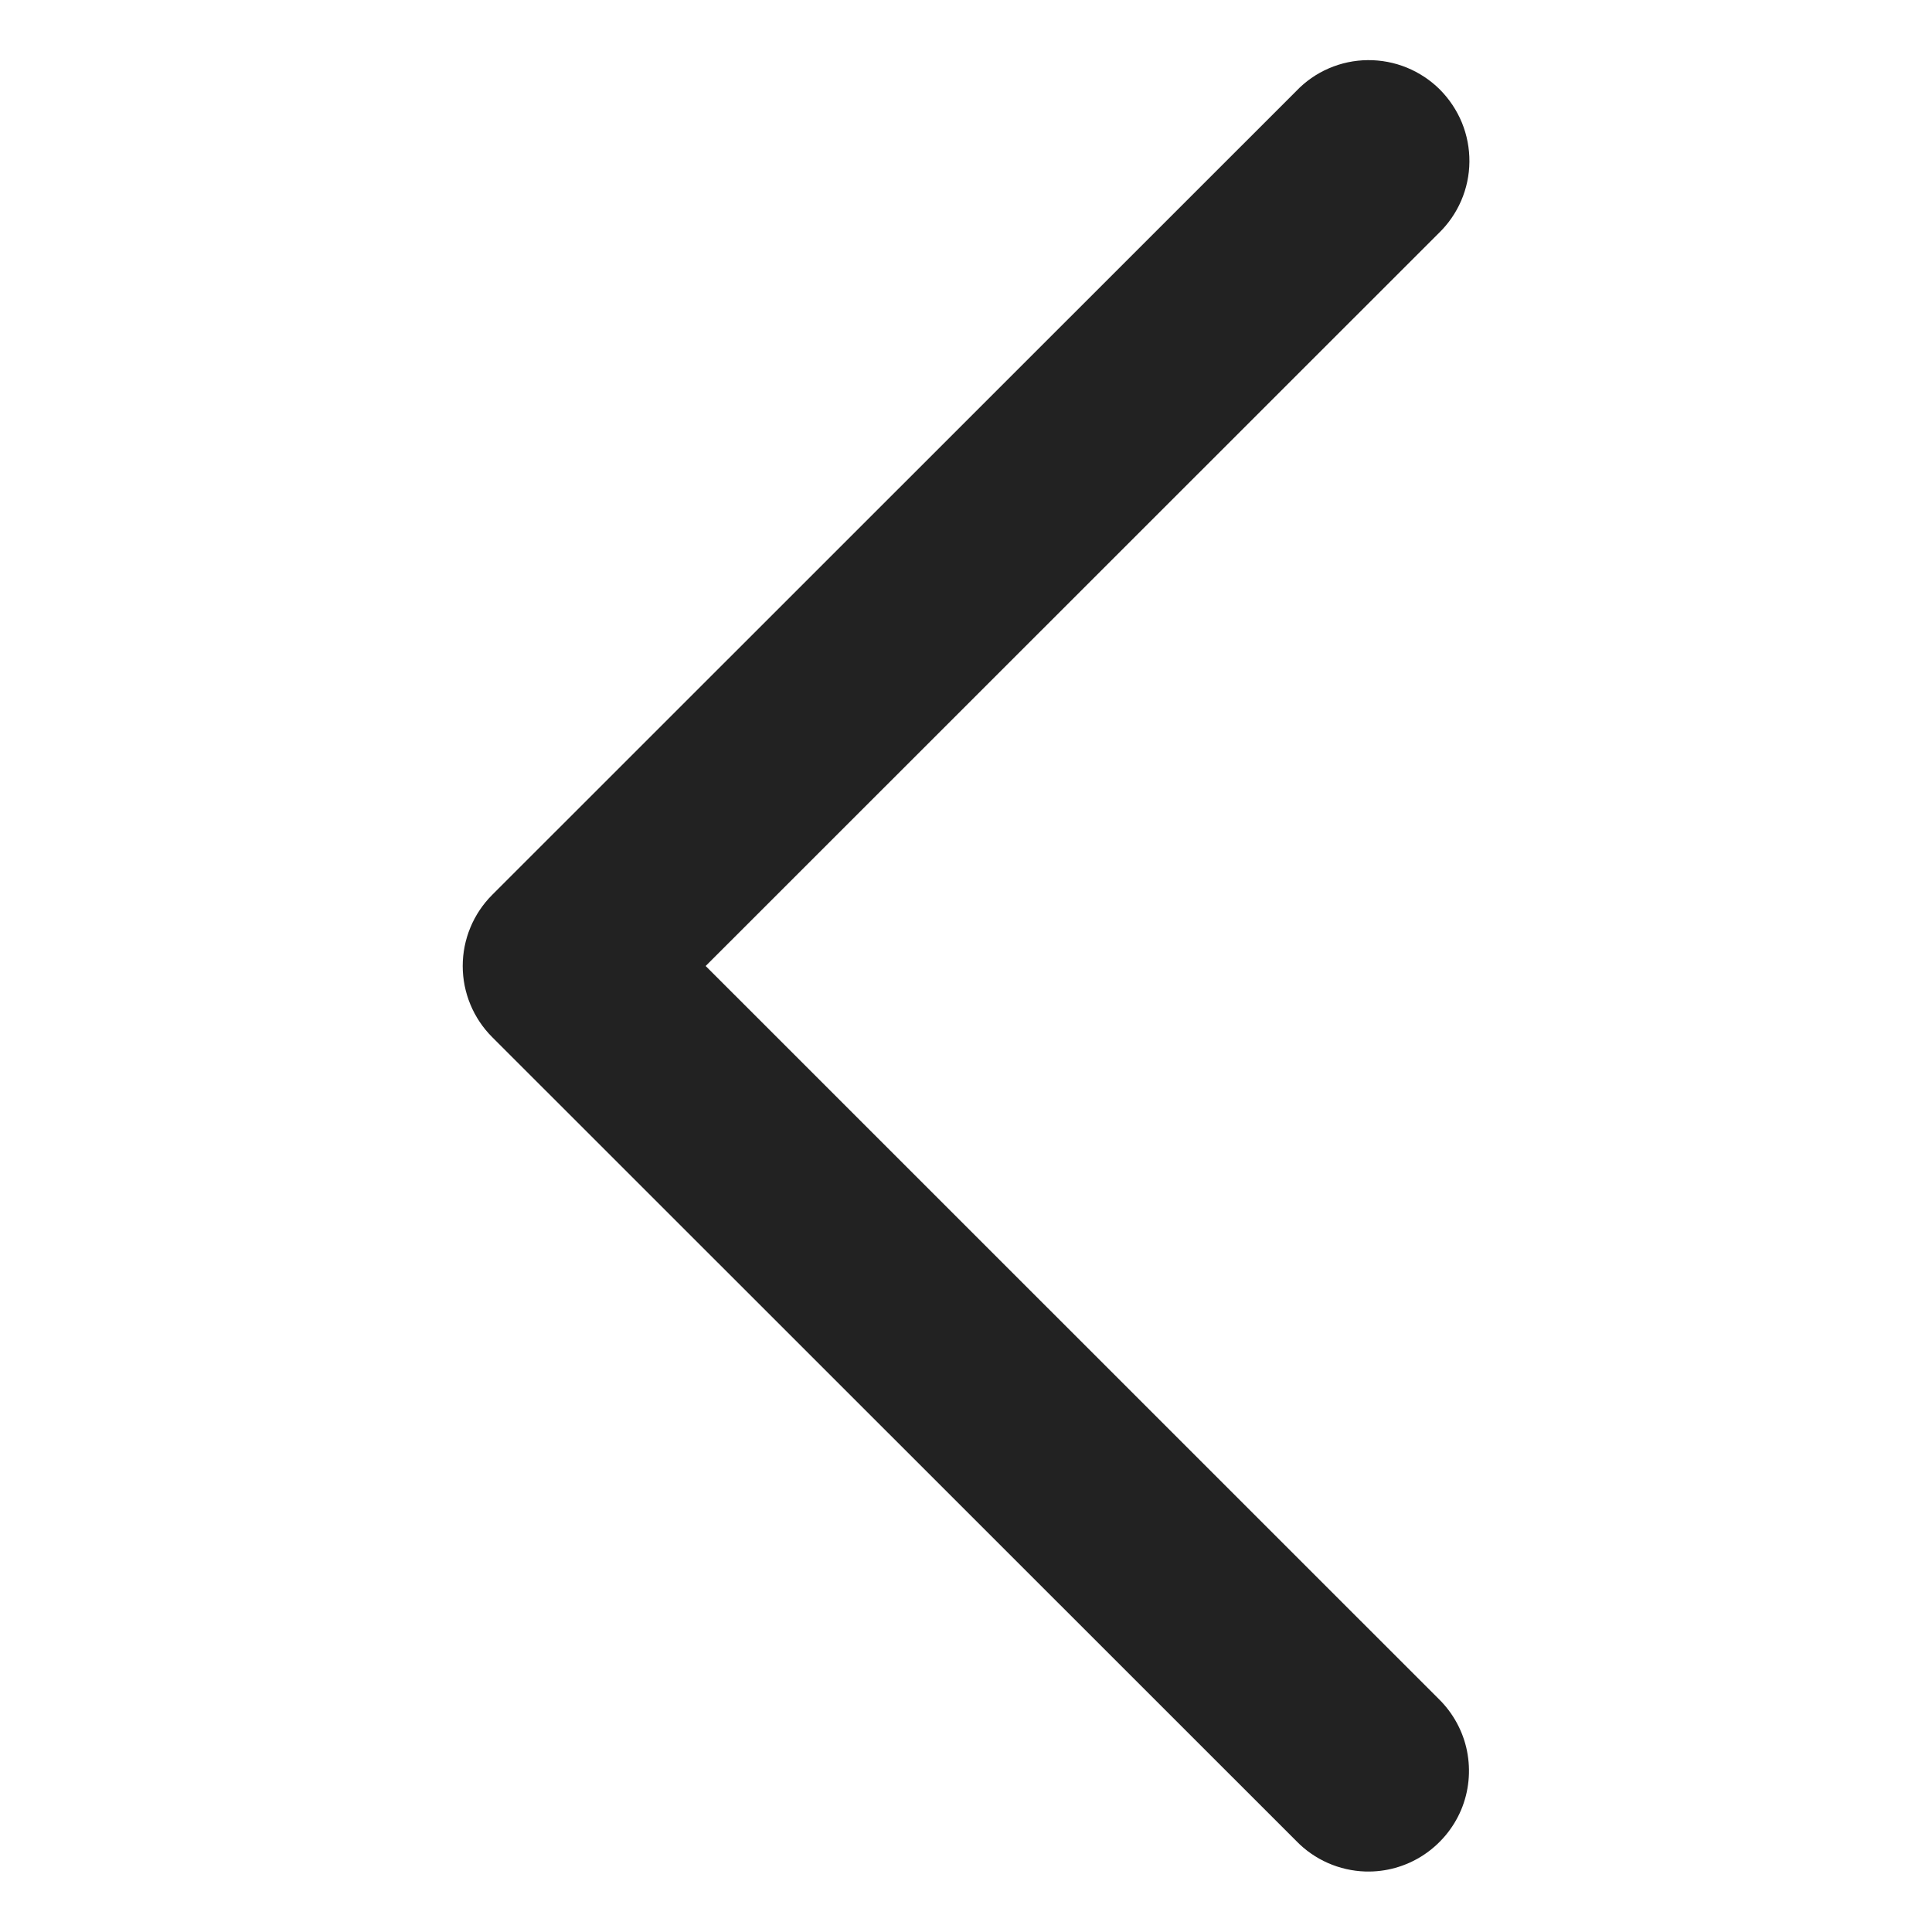 <svg width="16" height="16" viewBox="0 0 16 16" fill="none" xmlns="http://www.w3.org/2000/svg">
<g clip-path="url(#clip0_1_5984)">
<path d="M11.307 15.499C11.091 15.492 10.886 15.402 10.735 15.246L4.076 8.589C3.92 8.433 3.832 8.221 3.832 8C3.832 7.779 3.92 7.567 4.076 7.411L10.735 0.754C10.811 0.674 10.903 0.61 11.005 0.566C11.107 0.522 11.216 0.499 11.327 0.498C11.438 0.497 11.548 0.518 11.651 0.56C11.753 0.602 11.847 0.664 11.925 0.742C12.003 0.821 12.065 0.914 12.107 1.016C12.149 1.119 12.17 1.229 12.169 1.34C12.168 1.451 12.145 1.56 12.101 1.662C12.057 1.764 11.993 1.856 11.913 1.933L5.844 8L11.913 14.068C12.033 14.185 12.116 14.336 12.149 14.5C12.182 14.665 12.165 14.836 12.1 14.99C12.034 15.145 11.923 15.276 11.782 15.367C11.641 15.458 11.475 15.504 11.307 15.499Z" fill="#222222"/>
</g>
<defs>
<clipPath id="clip0_1_5984">
<rect width="16" height="16" fill="white" transform="matrix(1 -8.74228e-08 -8.74228e-08 -1 0 16)"/>
</clipPath>
</defs>
</svg>
